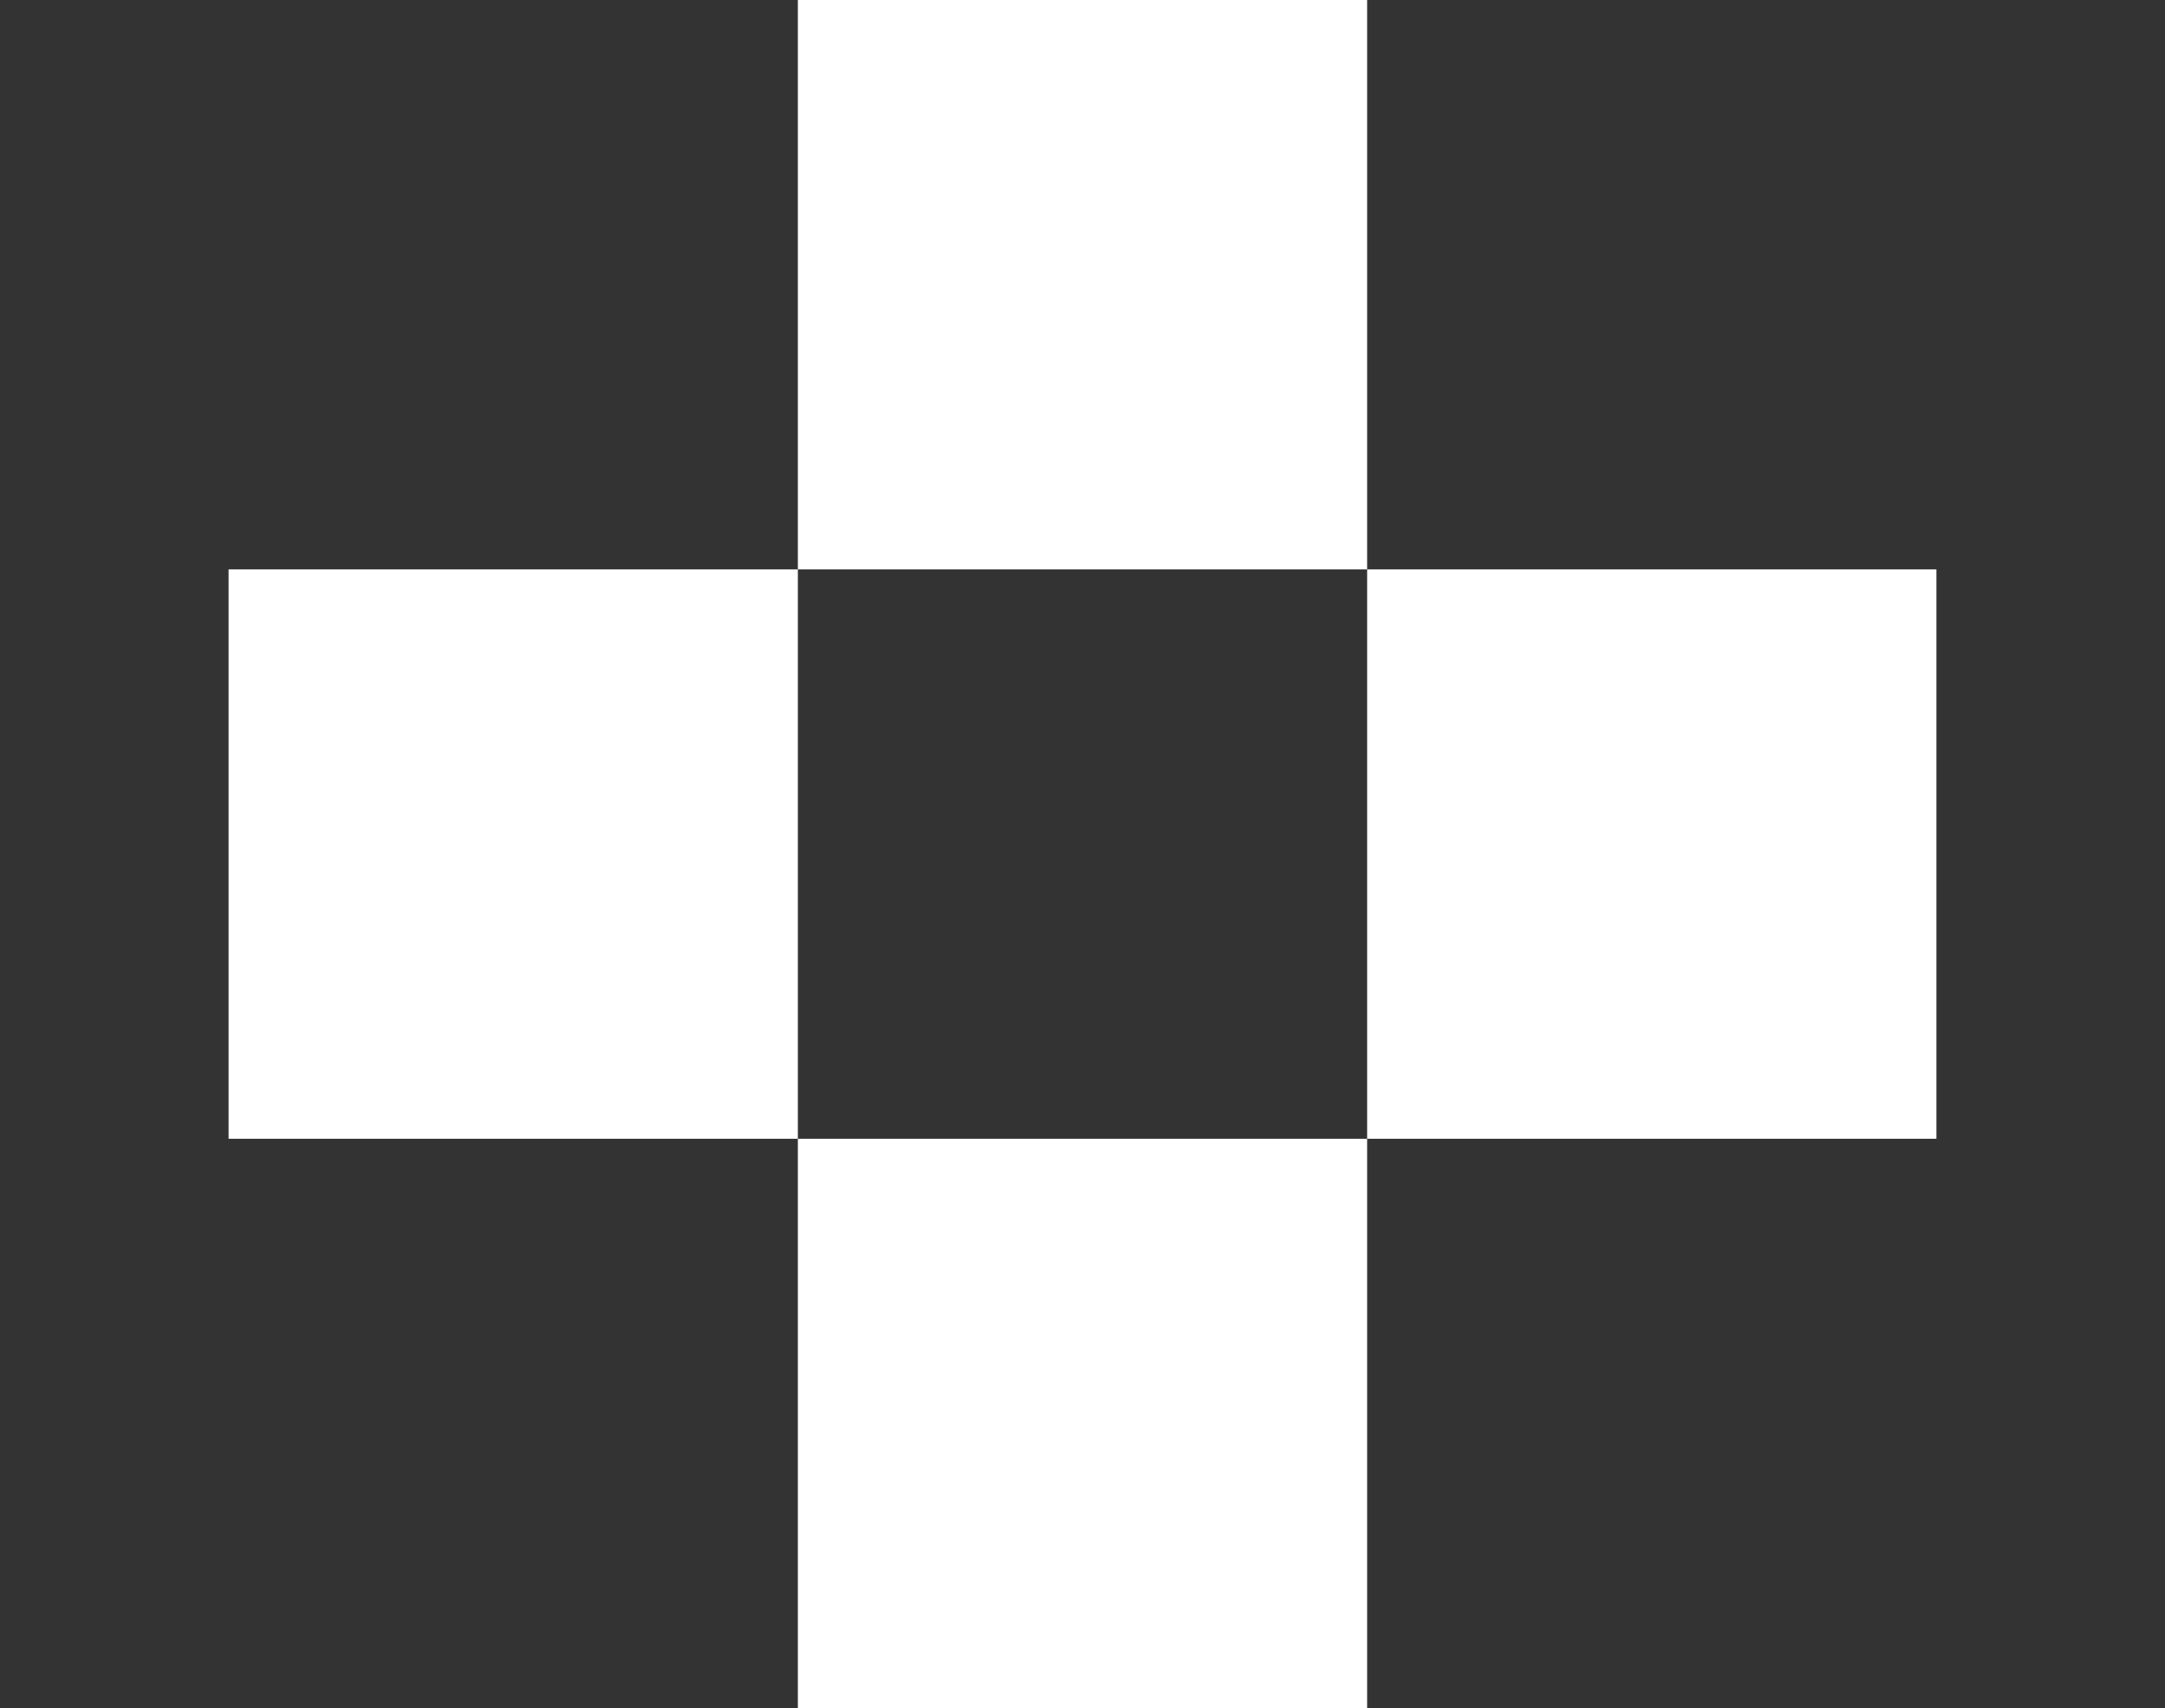 <?xml version="1.0" encoding="utf-8"?>
<!-- Generator: Adobe Illustrator 25.0.1, SVG Export Plug-In . SVG Version: 6.00 Build 0)  -->
<svg version="1.1" id="Layer_1" xmlns="http://www.w3.org/2000/svg" xmlns:xlink="http://www.w3.org/1999/xlink" x="0px" y="0px"
	 viewBox="0 0 52.1 41.1" style="enable-background:new 0 0 52.1 41.1;" xml:space="preserve">
<rect x="0" y="0" width="52.1" height="41.1" fill="#333333" stroke="none"/>
<style type="text/css">
	.st0{fill:#FFFFFF;}
</style>
<g>
	<rect x="5.5" y="13.7" class="st0" width="13.7" height="13.7"/>
	<rect x="32.9" y="13.7" class="st0" width="13.7" height="13.7"/>
	<rect x="19.2" y="27.4" class="st0" width="13.7" height="13.7"/>
	<rect x="19.2" y="0" class="st0" width="13.7" height="13.7"/>
</g>
</svg>
